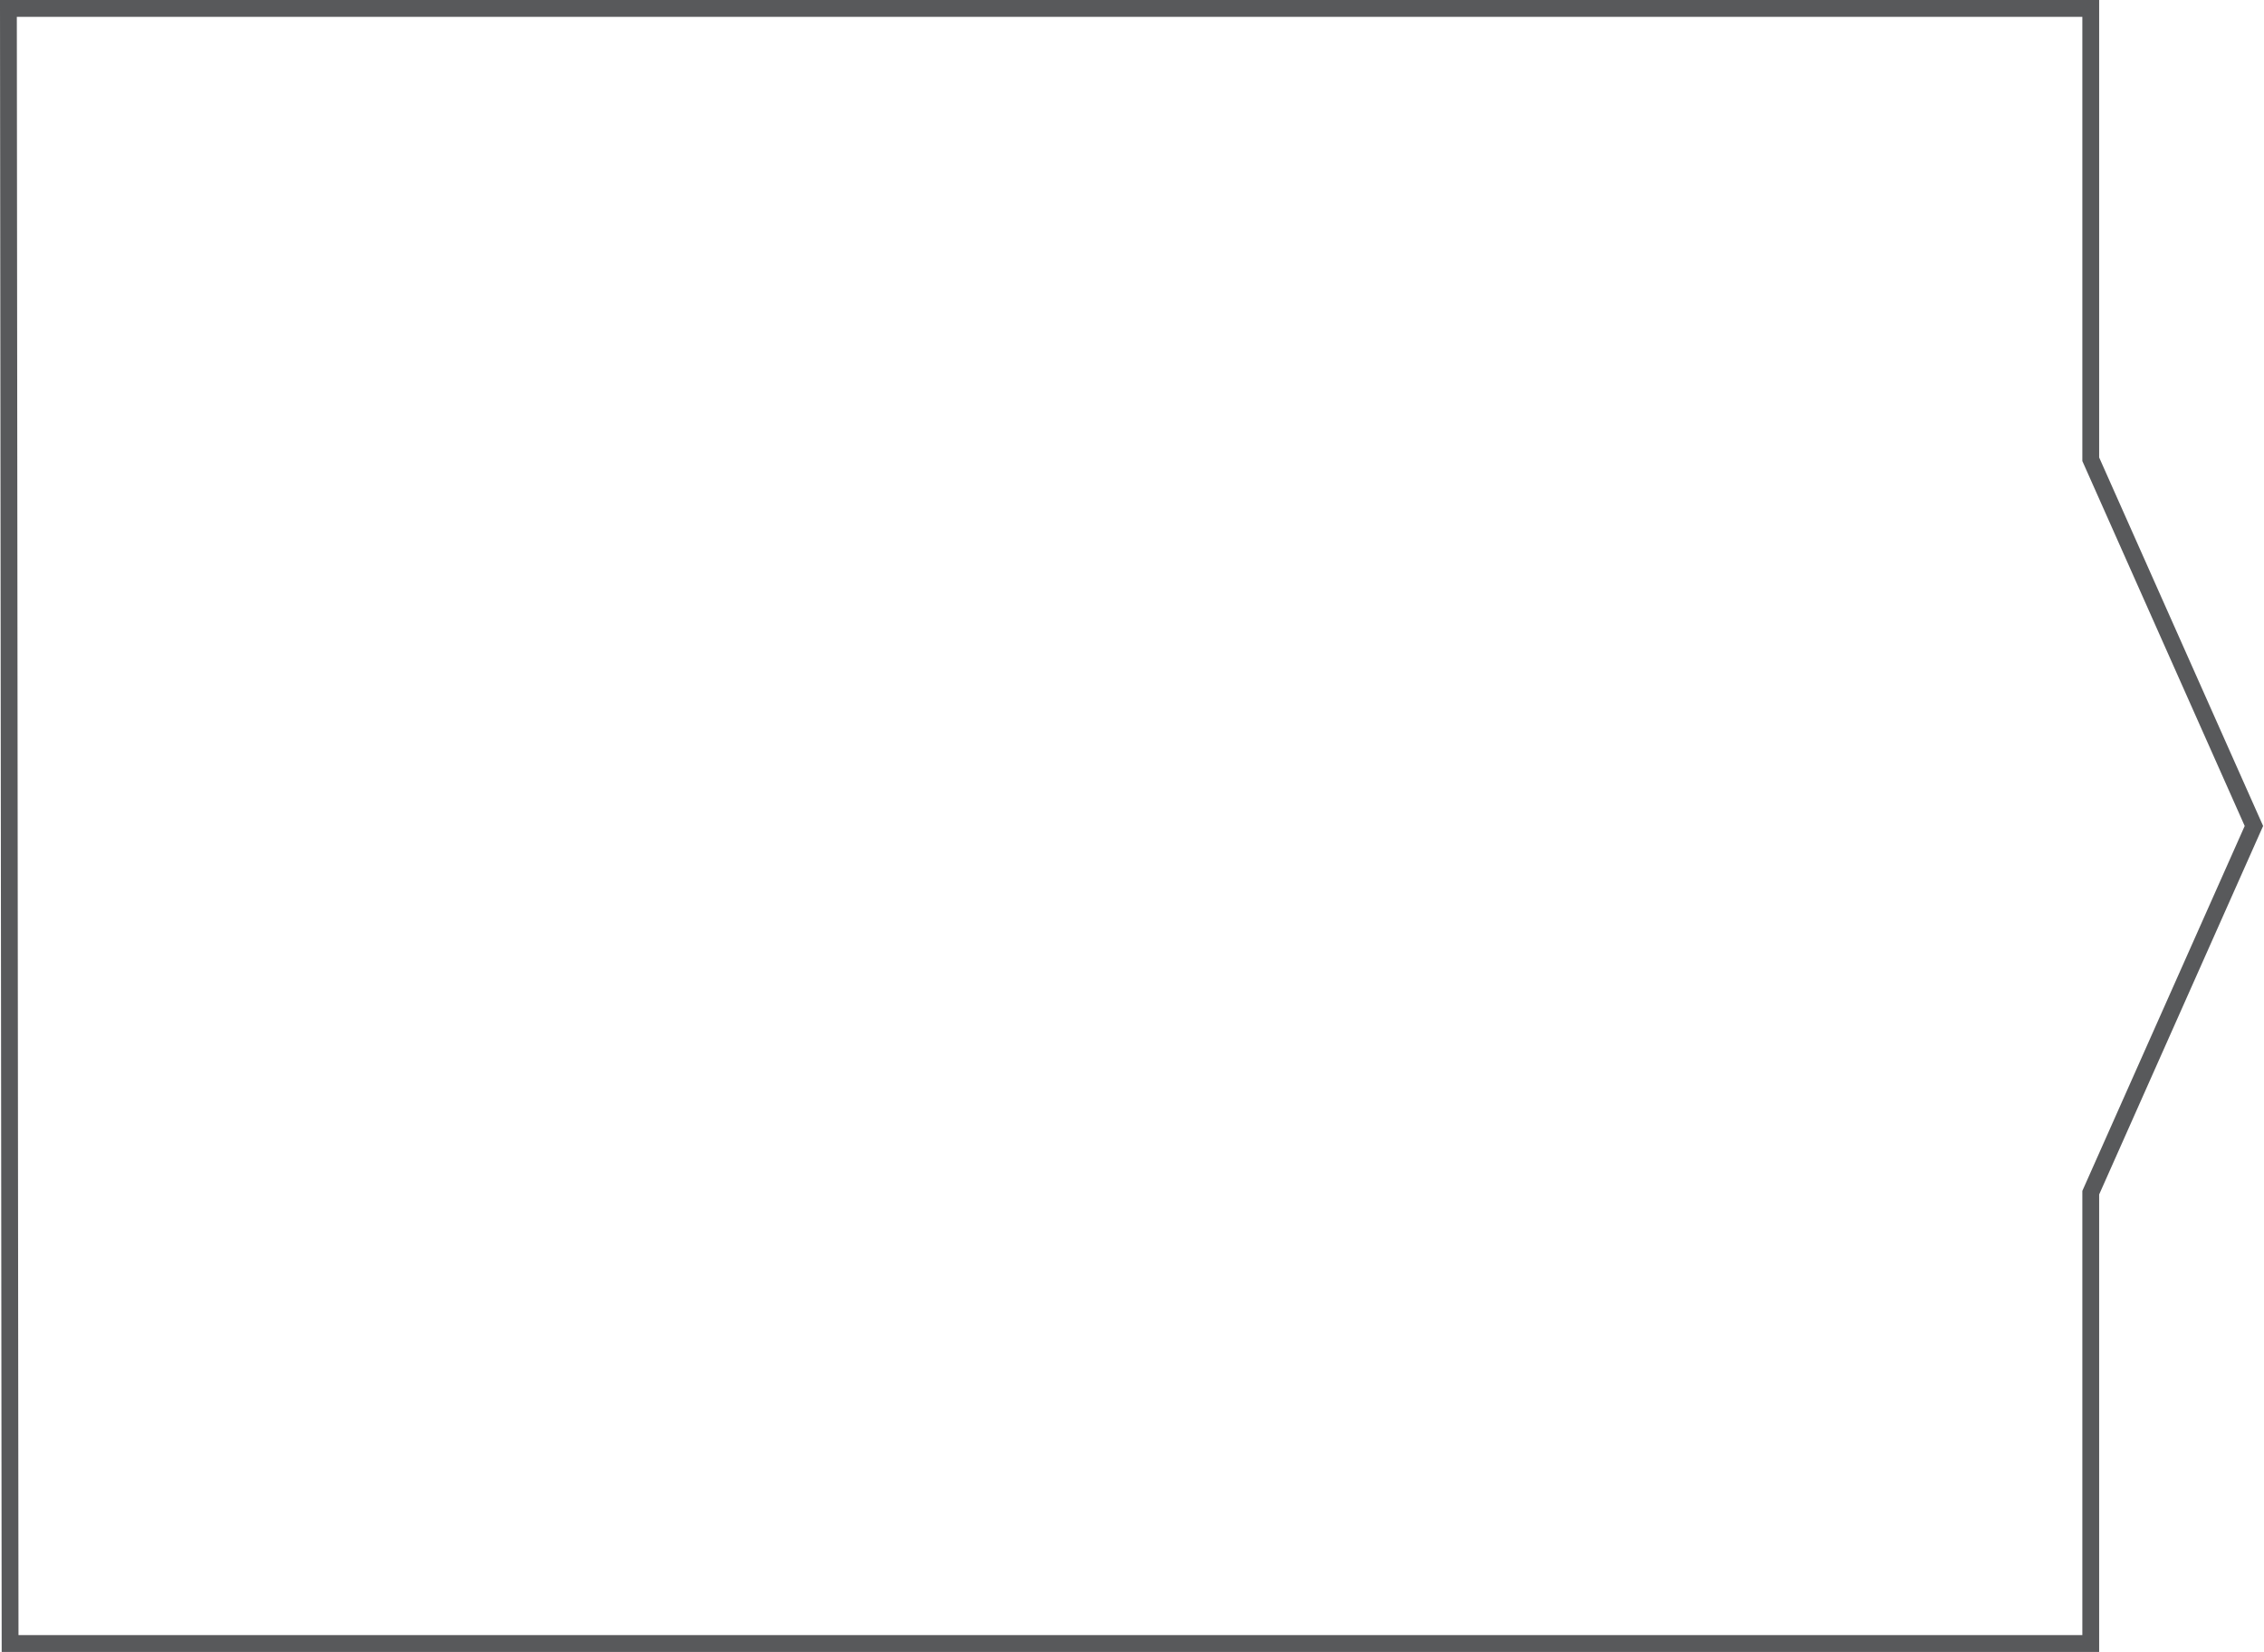 <!-- Generator: Adobe Illustrator 20.1.0, SVG Export Plug-In  -->
<svg version="1.1"
	 xmlns="http://www.w3.org/2000/svg" xmlns:xlink="http://www.w3.org/1999/xlink" xmlns:a="http://ns.adobe.com/AdobeSVGViewerExtensions/3.0/"
	 x="0px" y="0px" width="134.6px" height="98.2px" viewBox="0 0 134.6 98.2"
	 style="overflow:scroll;enable-background:new 0 0 134.6 98.2;" xml:space="preserve">
<style type="text/css">
	.st0{fill:none;stroke:#58595B;stroke-miterlimit:10;}
</style>
<defs>
</defs>
<polygon id="XMLID_1_" class="st0" points="0.6,97.7 124.3,97.7 124.3,70.9 134,49.1 124.3,27.3 124.3,0.5 0.5,0.5 "/>
</svg>

